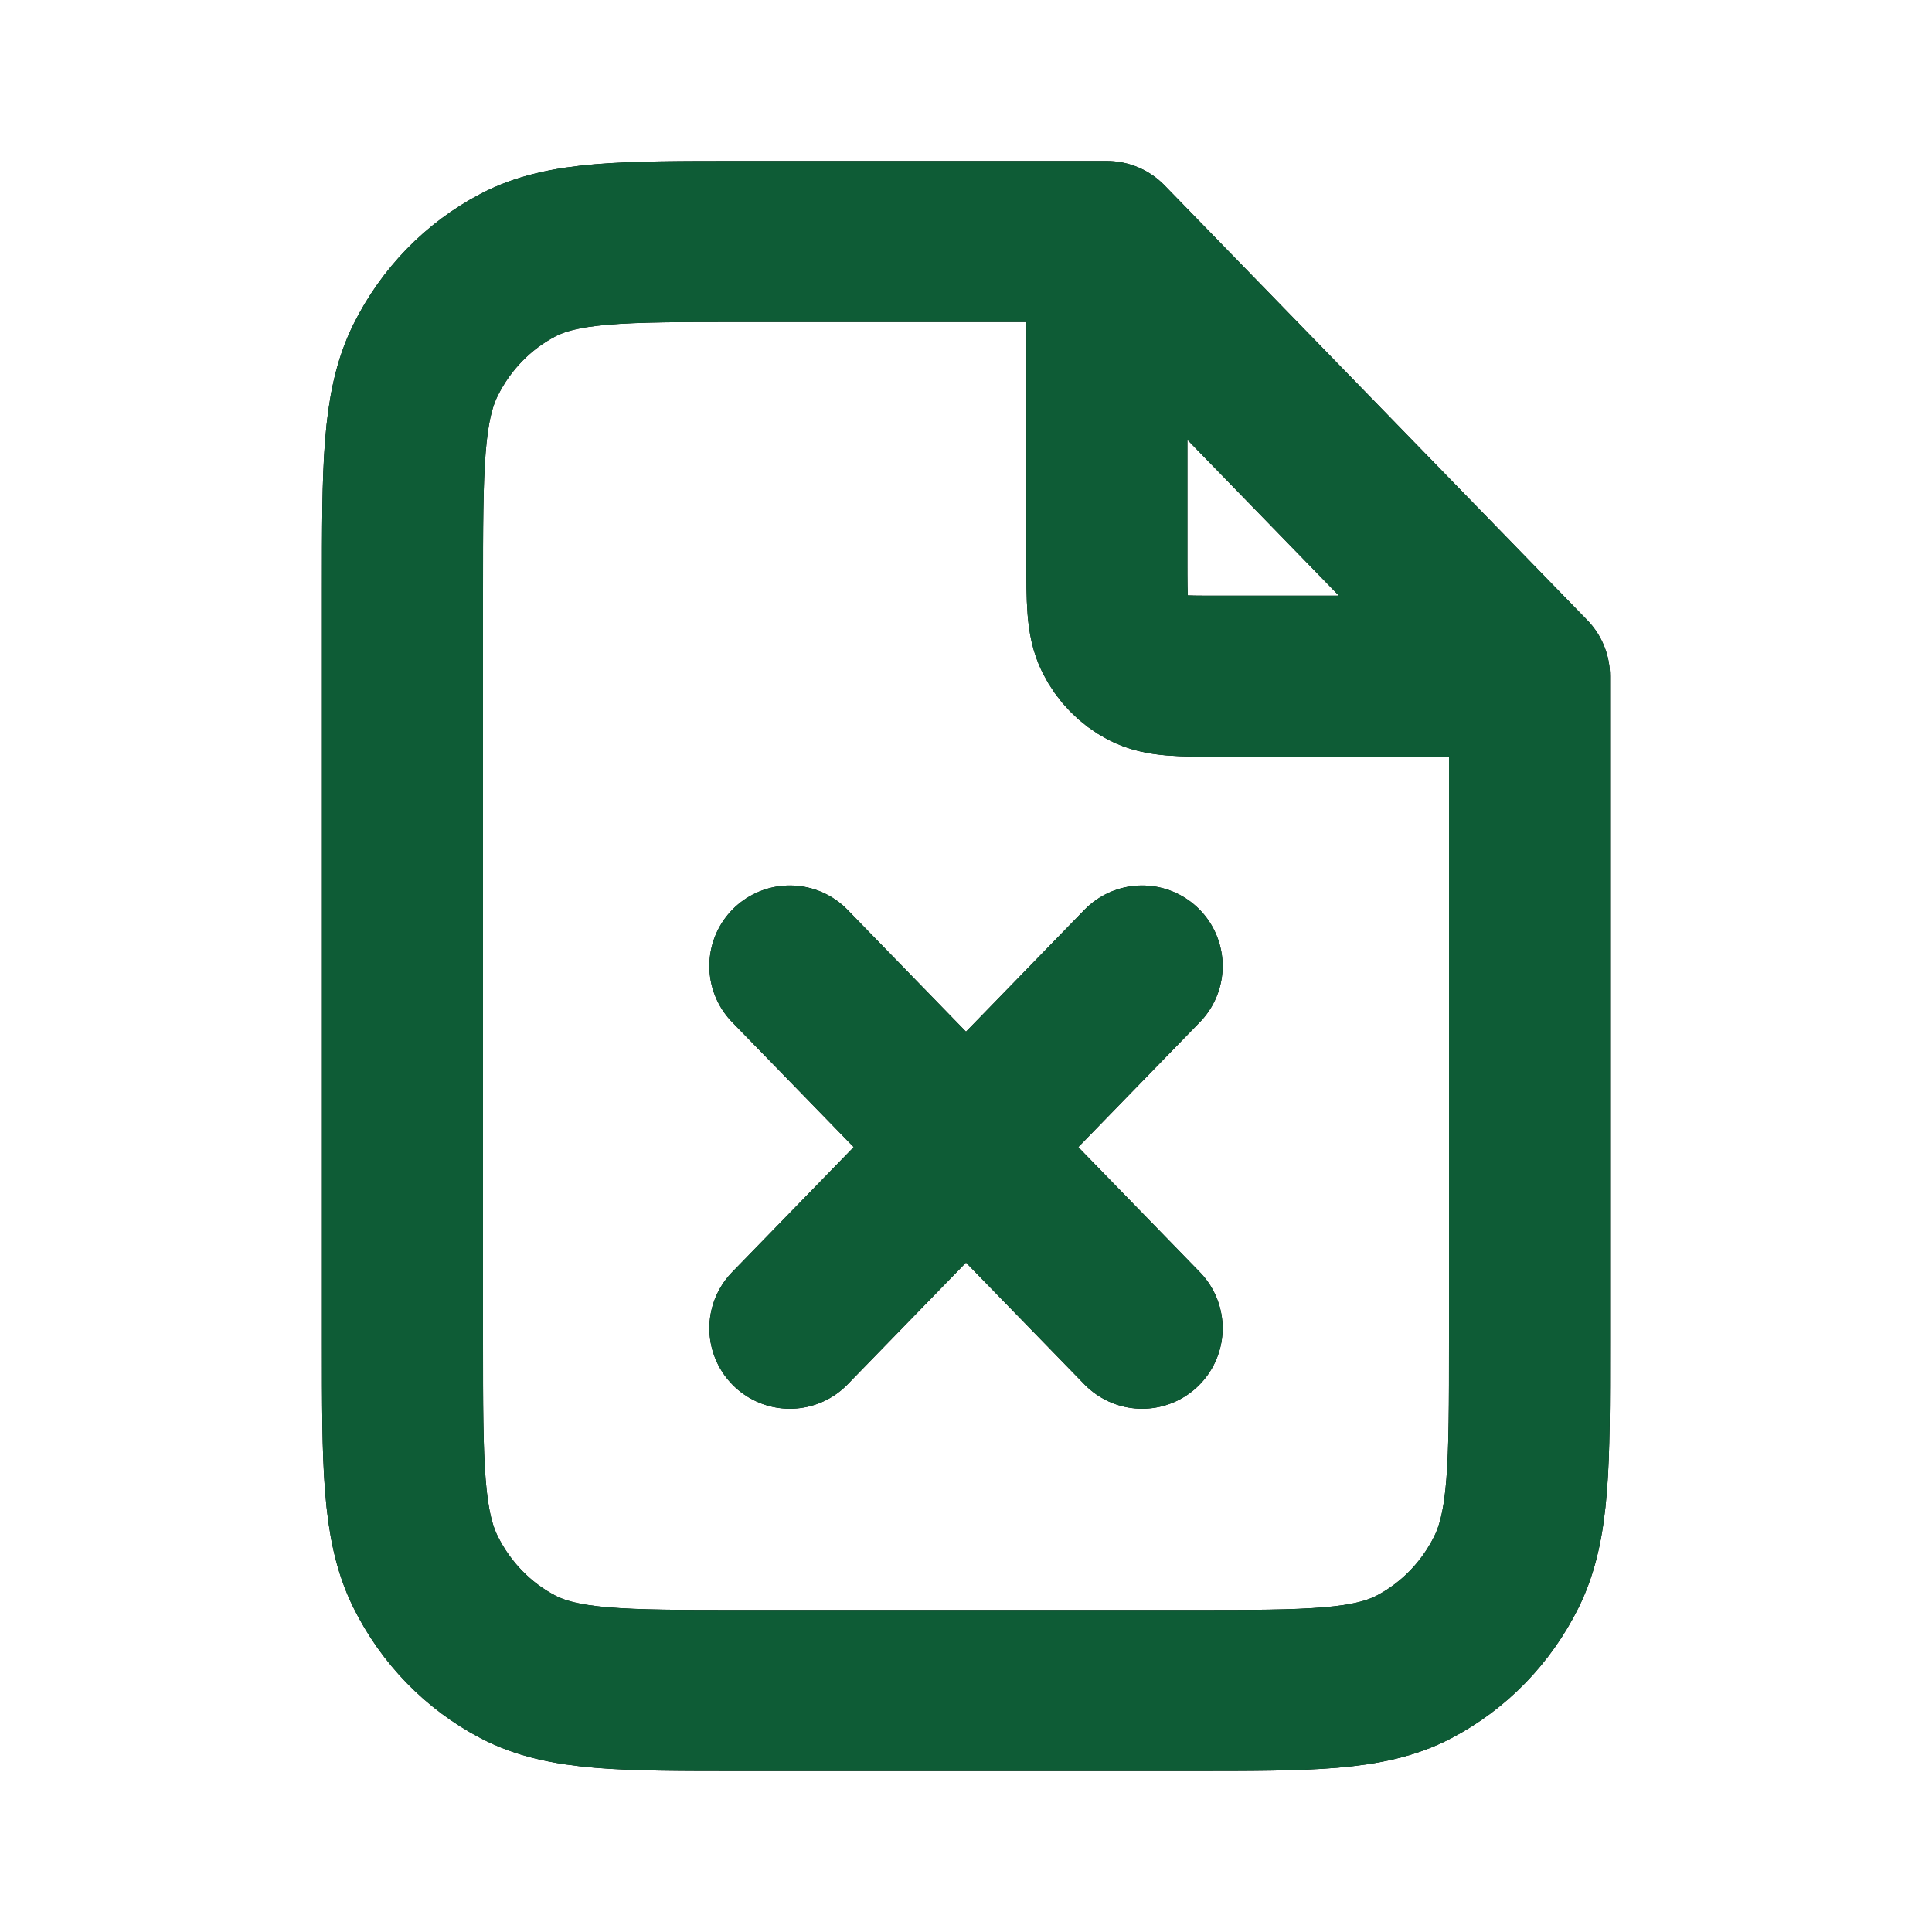 <svg width="24" height="24" viewBox="0 0 24 24" fill="none" xmlns="http://www.w3.org/2000/svg">
<path d="M13.75 3.243V6.96C13.75 7.464 13.75 7.716 13.845 7.909C13.929 8.078 14.063 8.216 14.228 8.302C14.415 8.4 14.66 8.4 15.15 8.4H18.764M9.812 12L14.188 16.5M14.188 12L9.812 16.5M13.75 3H9.2C7.73 3 6.995 3 6.433 3.294C5.939 3.553 5.538 3.966 5.286 4.474C5 5.052 5 5.808 5 7.32V16.68C5 18.192 5 18.948 5.286 19.526C5.538 20.034 5.939 20.447 6.433 20.706C6.995 21 7.73 21 9.2 21H14.8C16.27 21 17.005 21 17.567 20.706C18.061 20.447 18.462 20.034 18.714 19.526C19 18.948 19 18.192 19 16.68V8.4L13.75 3Z" stroke="black" stroke-width="2" stroke-linecap="round" stroke-linejoin="round"/>
<path d="M13.75 3.243V6.96C13.75 7.464 13.75 7.716 13.845 7.909C13.929 8.078 14.063 8.216 14.228 8.302C14.415 8.4 14.66 8.4 15.15 8.4H18.764M9.812 12L14.188 16.5M14.188 12L9.812 16.5M13.75 3H9.2C7.73 3 6.995 3 6.433 3.294C5.939 3.553 5.538 3.966 5.286 4.474C5 5.052 5 5.808 5 7.32V16.68C5 18.192 5 18.948 5.286 19.526C5.538 20.034 5.939 20.447 6.433 20.706C6.995 21 7.73 21 9.2 21H14.8C16.27 21 17.005 21 17.567 20.706C18.061 20.447 18.462 20.034 18.714 19.526C19 18.948 19 18.192 19 16.68V8.4L13.75 3Z" stroke="#0E5C36" stroke-width="2" stroke-linecap="round" stroke-linejoin="round"/>
</svg>
